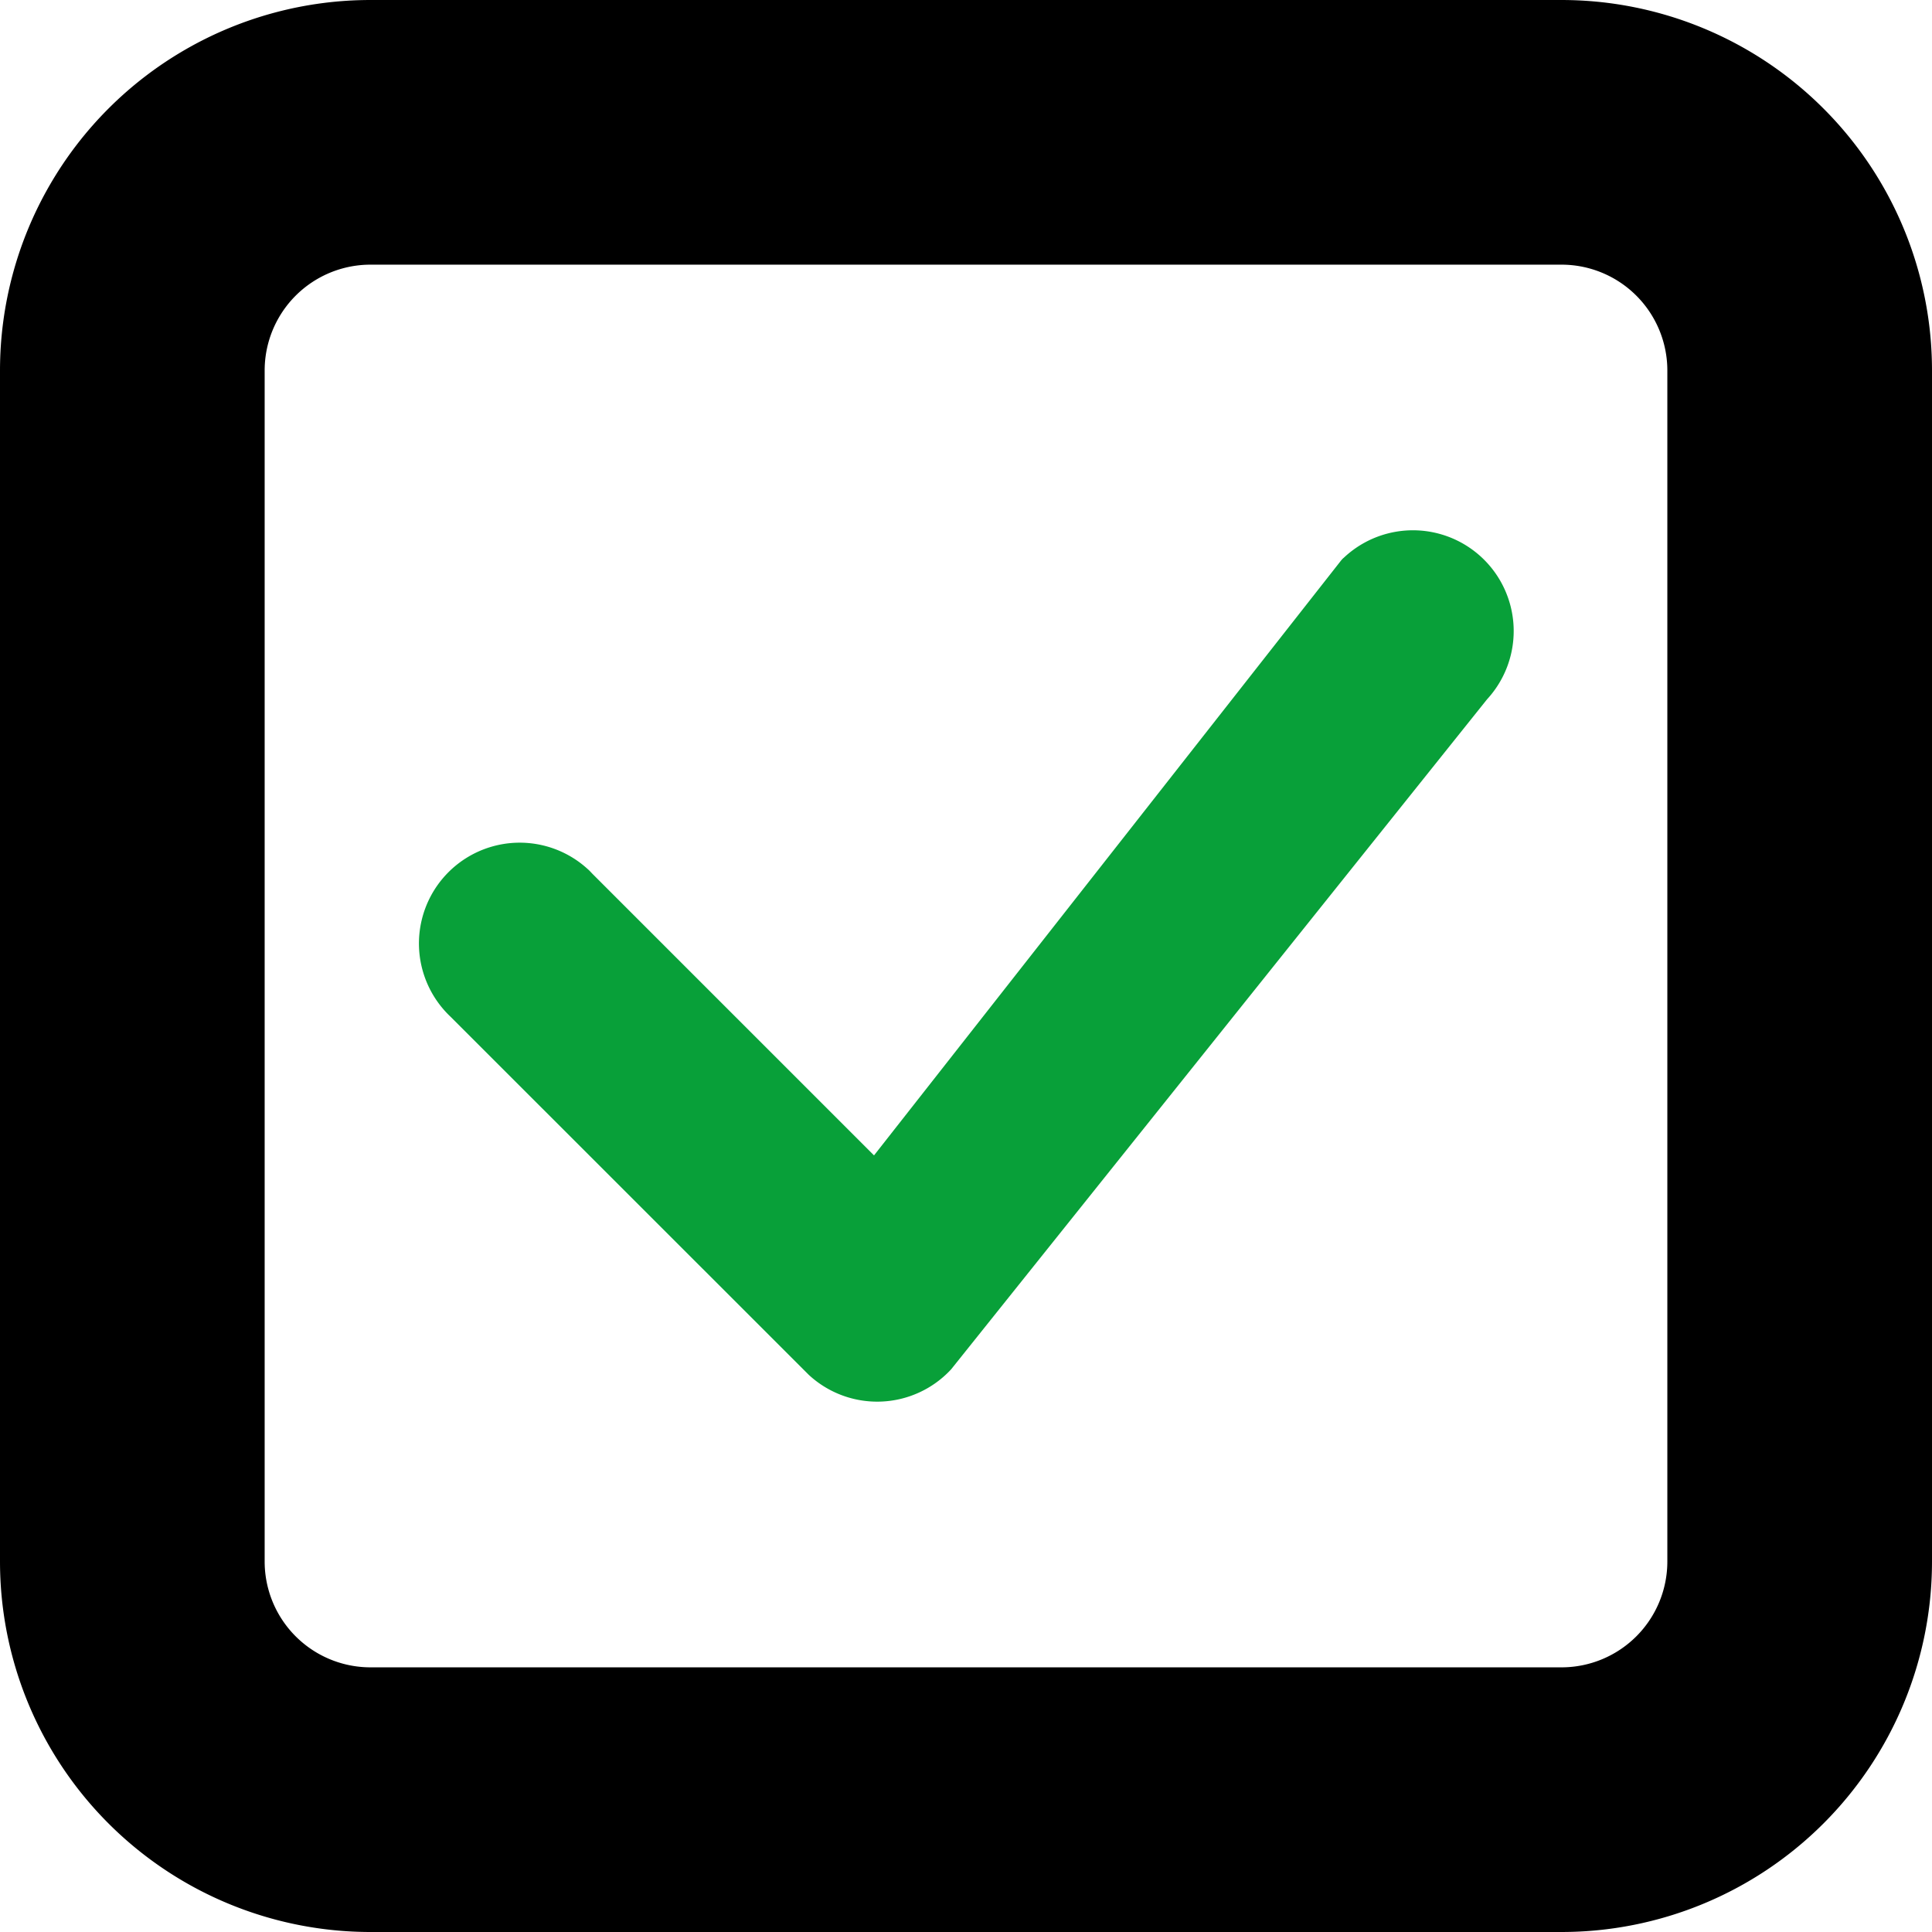 <svg xmlns="http://www.w3.org/2000/svg" viewBox="0 0 116.8 116.8"><path d="M22.4,8h72a14.4,14.4,0,0,1,14.4,14.4v72a14.4,14.4,0,0,1-14.4,14.4h-72A14.4,14.4,0,0,1,8,94.4v-72A14.4,14.4,0,0,1,22.4,8Z" style="fill:none;stroke:#000;stroke-linecap:round;stroke-linejoin:round;stroke-width:16px"/><path d="M81.217,33.74A6.092,6.092,0,0,1,89.9,42.278l-32.4,40.507a6.089,6.089,0,0,1-8.61.327l-.164-.164L27.231,61.46a6.092,6.092,0,0,1,8.3-8.919c.109.091.2.2.308.309l17,17,28.209-35.93a1.66,1.66,0,0,1,.164-.182Z" style="fill:#08a039"/></svg>